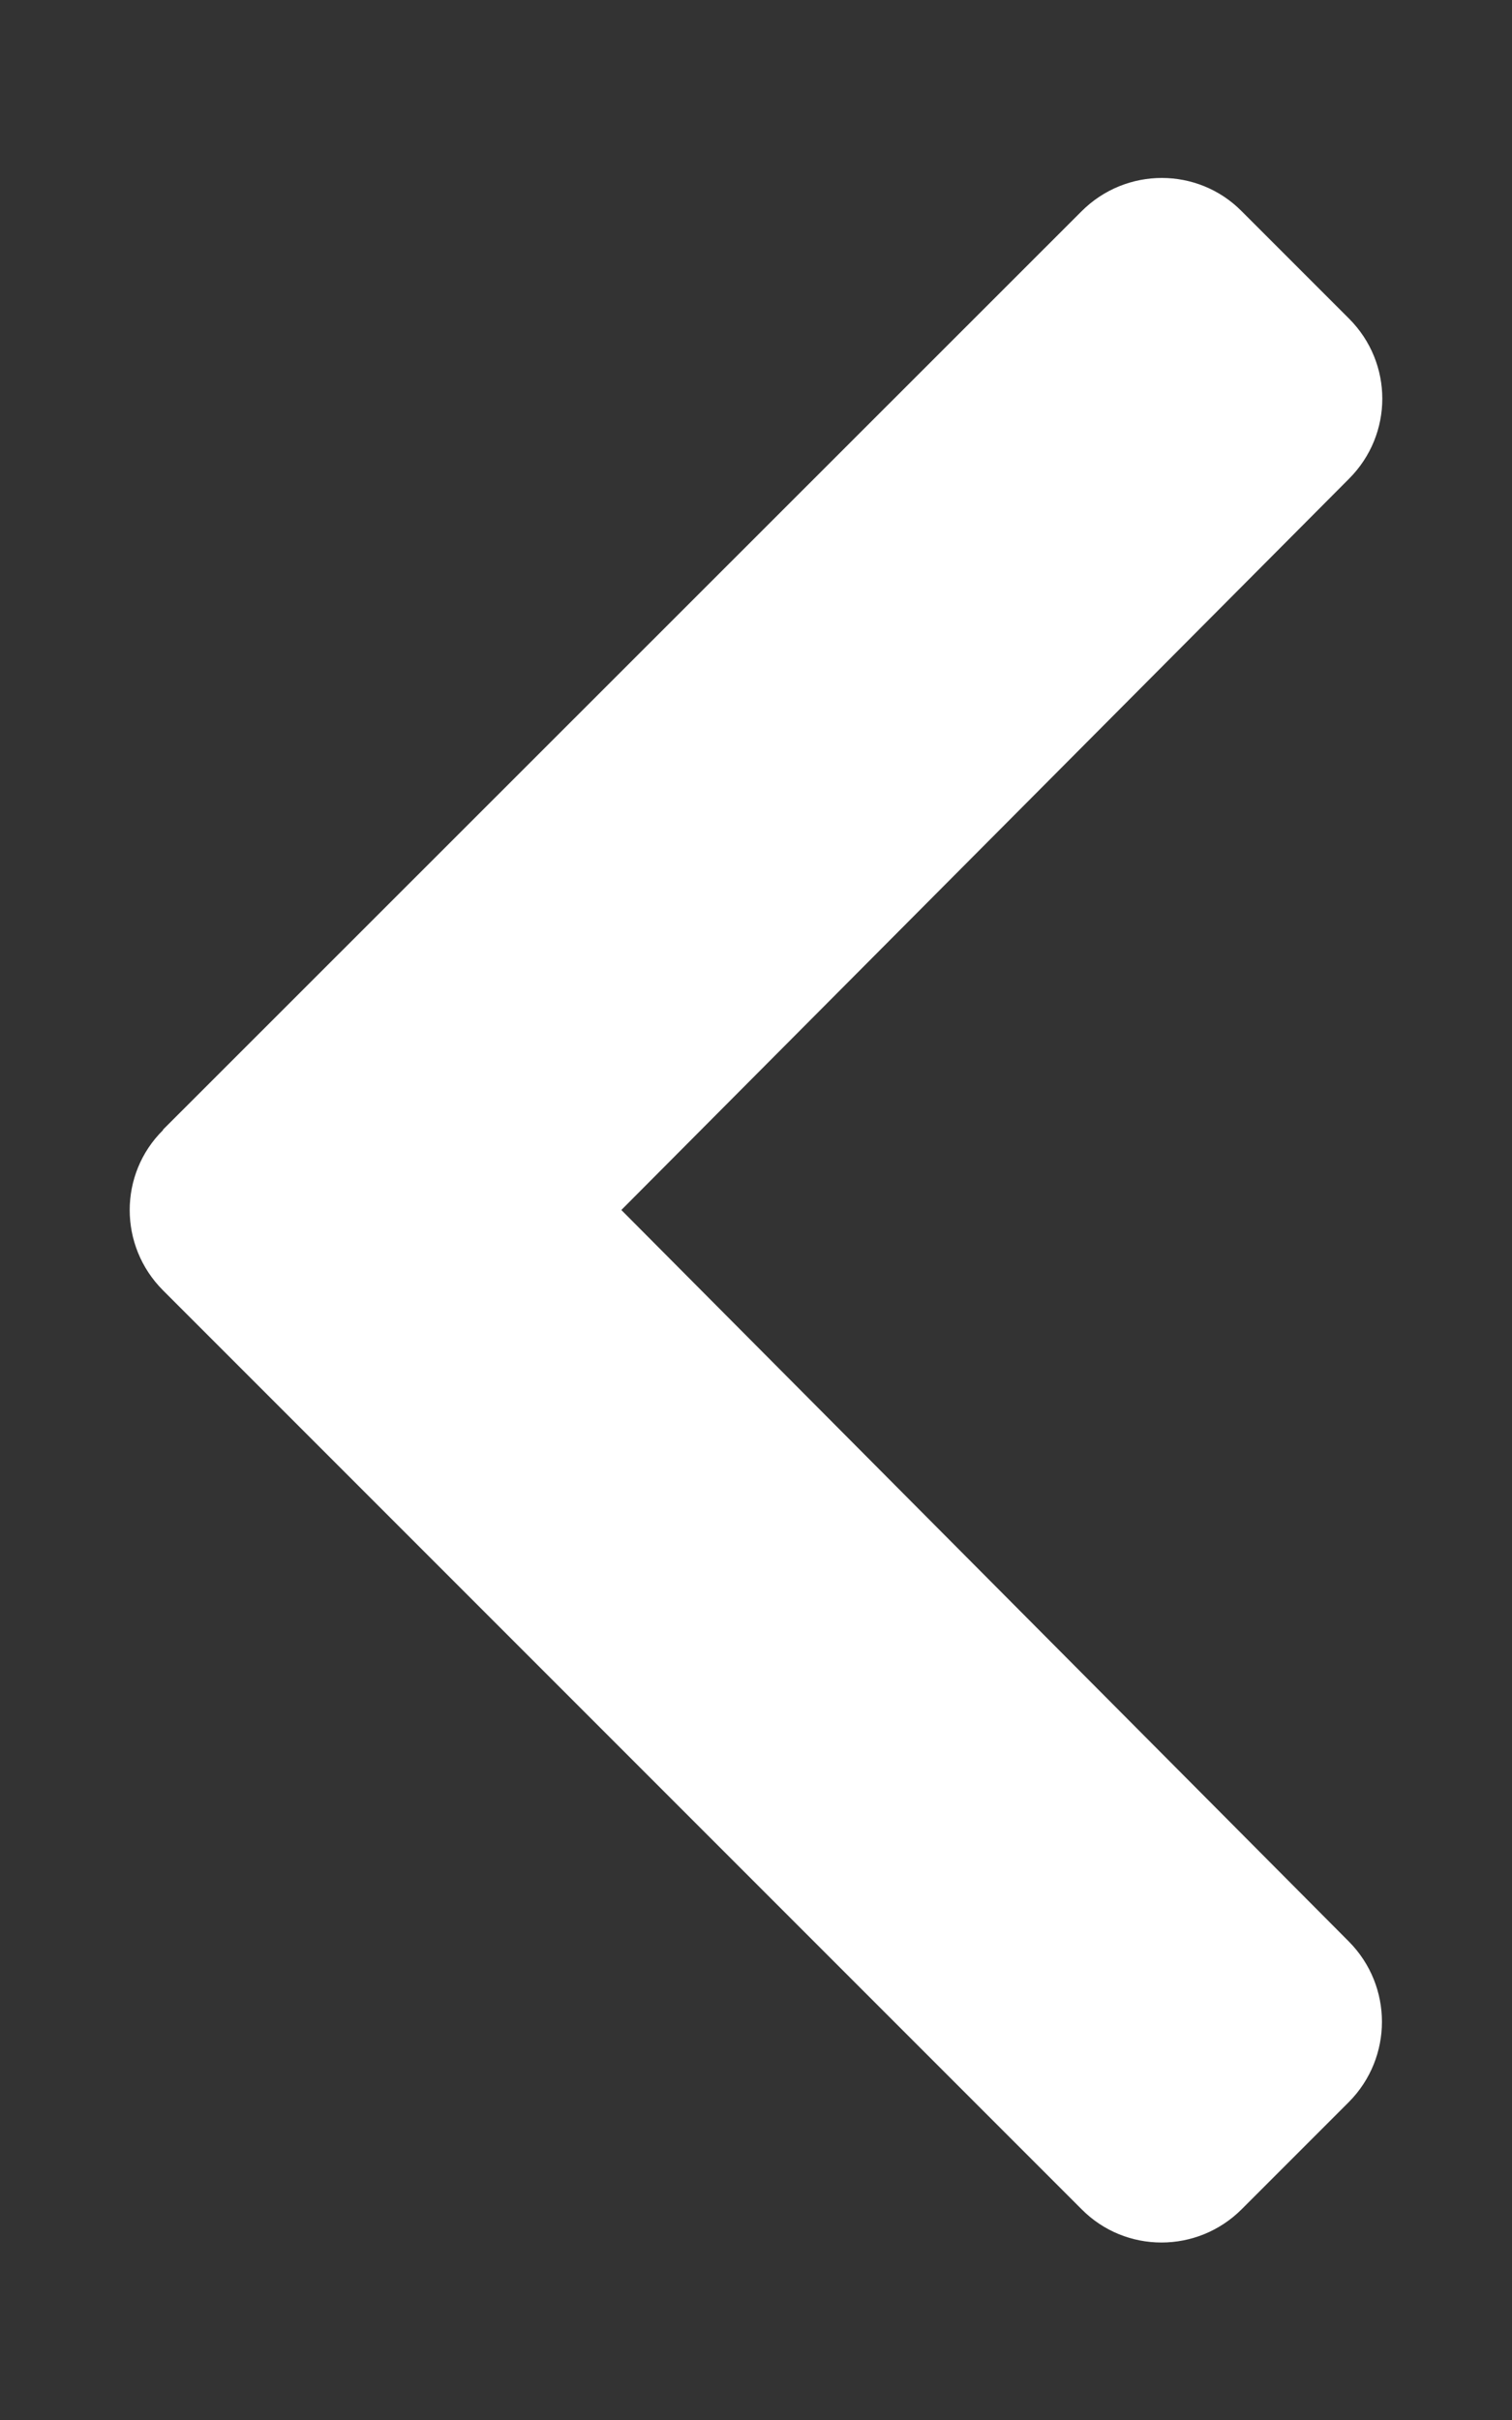 <svg xmlns="http://www.w3.org/2000/svg" viewBox="0 0 320 512" fill="#FFF">
	<rect x="0" y="0" width="320" height="512" fill="#333333" stroke="none"/>
	<path d="M34.5 239L228.9 44.7c9.4-9.4 24.6-9.4 33.9 0l22.7 22.7c9.4 9.4 9.4 24.5 0 33.9L131.5 256l154 154.8c9.3 9.4 9.3 24.5 0 33.9l-22.7 22.7c-9.4 9.4-24.6 9.4-33.9 0L34.5 273c-9.4-9.4-9.4-24.6 0-33.9z"/>
</svg>